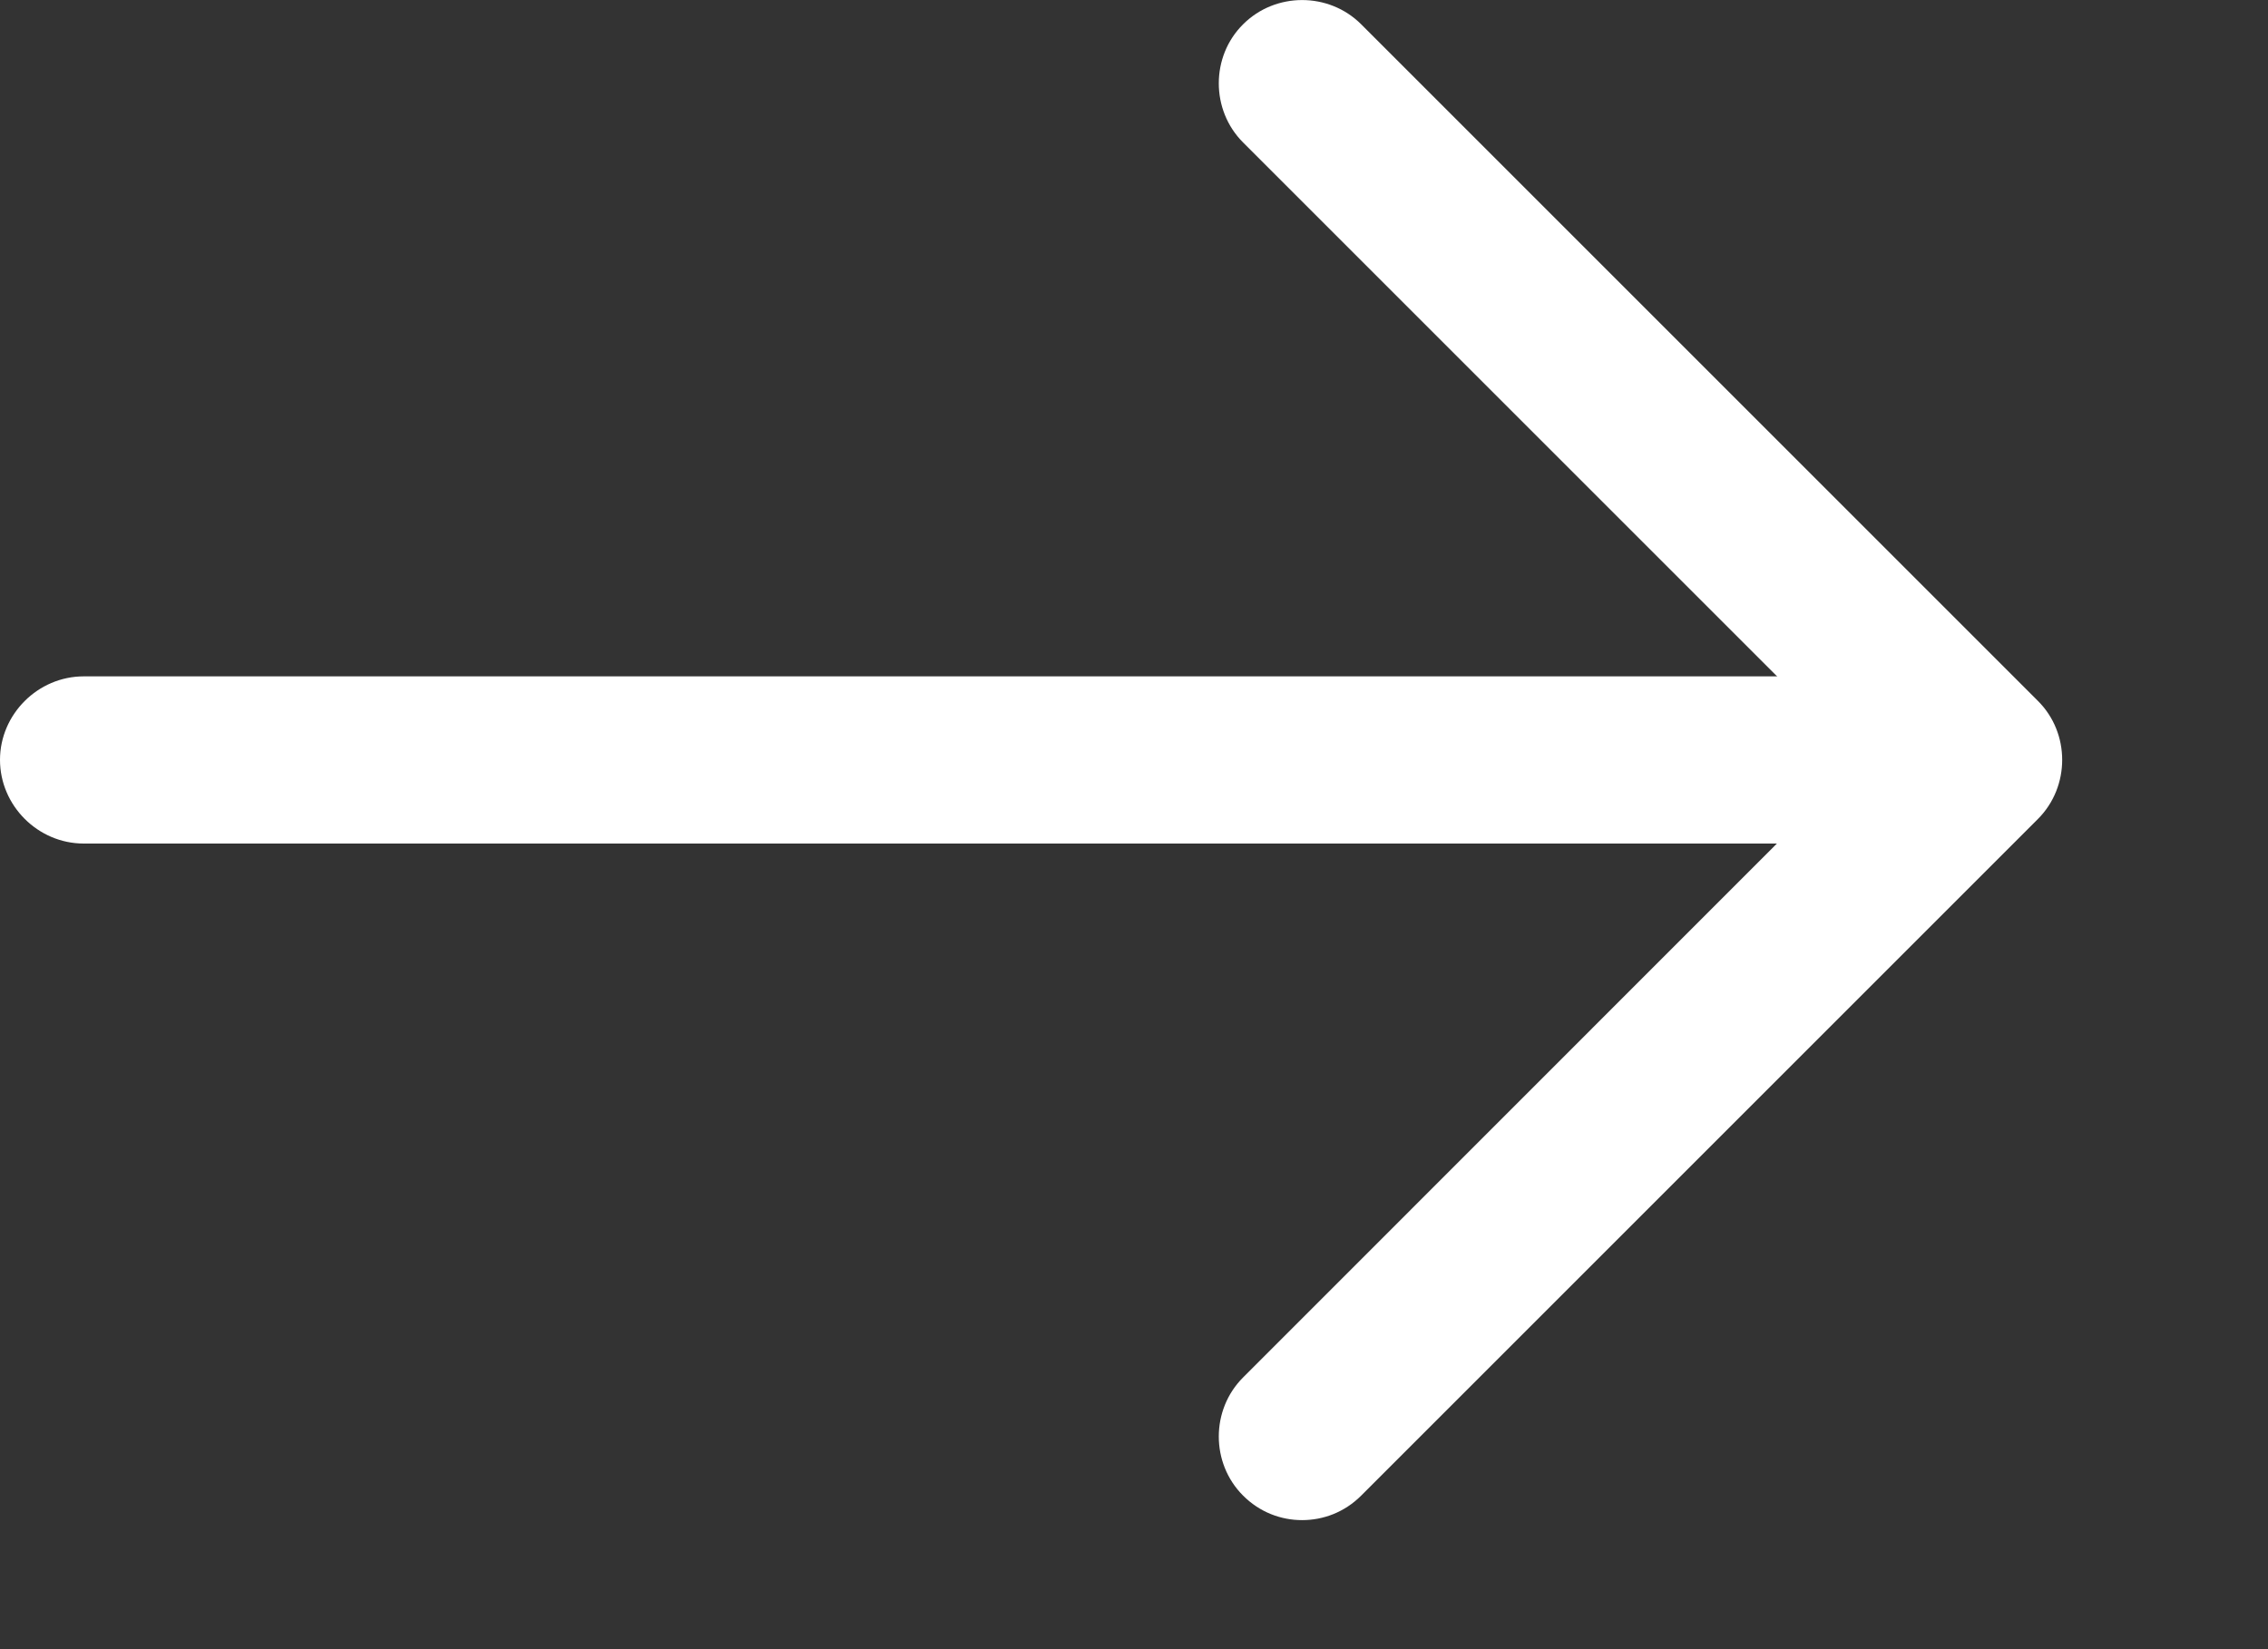 <svg width="11" height="8" viewBox="0 0 11 8" fill="none" xmlns="http://www.w3.org/2000/svg">
<rect x="0" y="0" width="11" height="8" fill="#333333" stroke="none"/>
<path d="M6.315 7.374C6.213 7.374 6.11 7.336 6.029 7.255C5.872 7.098 5.872 6.839 6.029 6.682L9.024 3.686L6.029 0.691C5.872 0.534 5.872 0.274 6.029 0.118C6.186 -0.039 6.445 -0.039 6.602 0.118L9.884 3.4C10.041 3.556 10.041 3.816 9.884 3.973L6.602 7.255C6.521 7.336 6.418 7.374 6.315 7.374Z" fill="white"/>
<path d="M9.506 4.092H0.406C0.184 4.092 0 3.908 0 3.686C0 3.465 0.184 3.281 0.406 3.281H9.506C9.727 3.281 9.911 3.465 9.911 3.686C9.911 3.908 9.727 4.092 9.506 4.092Z" fill="white"/>
</svg>
